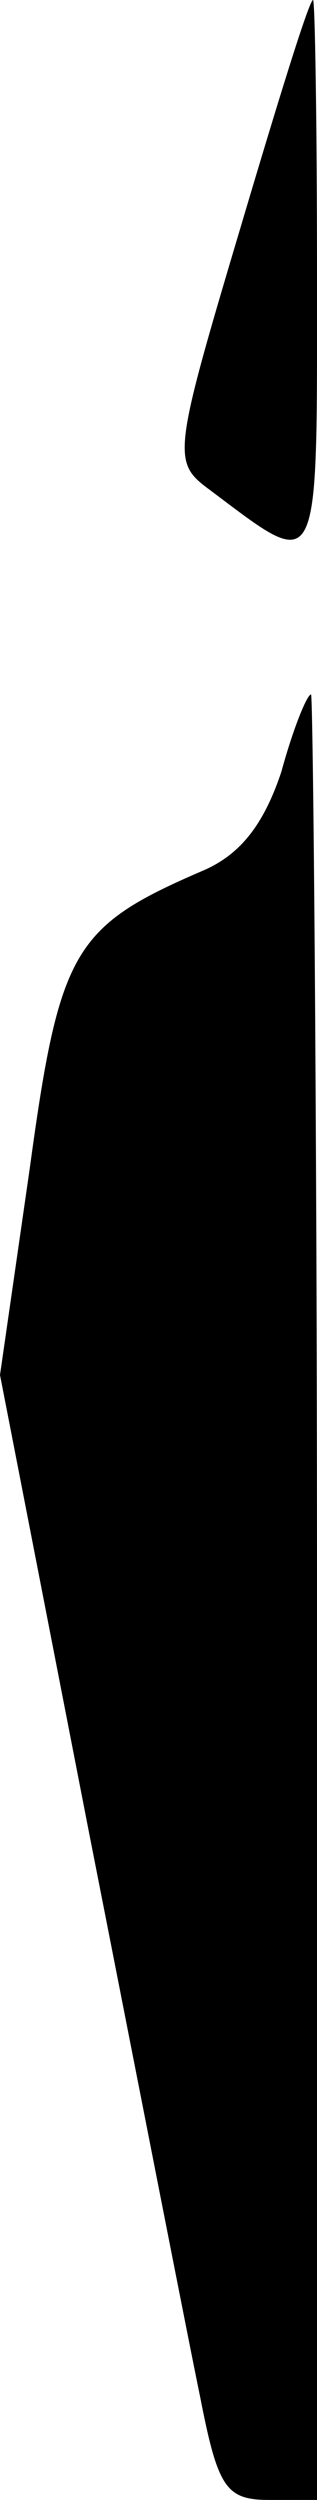 <?xml version="1.0" standalone="no"?>
<!DOCTYPE svg PUBLIC "-//W3C//DTD SVG 20010904//EN"
 "http://www.w3.org/TR/2001/REC-SVG-20010904/DTD/svg10.dtd">
<svg version="1.0" xmlns="http://www.w3.org/2000/svg"
 width="16pt" height="126pt" viewBox="0 0 16 126"
 preserveAspectRatio="xMidYMid meet">
<g transform="translate(0,126) scale(0.1,-0.1)"
fill="#000000" stroke="none">
<path fill="#000000" stroke="none" d="M121 1144 c-34 -114 -34 -117 -15 -131
56 -42 54 -46 54 107 0 77 -1 140 -2 140 -2 0 -18 -52 -37 -116z"/>
<path fill="#000000" stroke="none" d="M142 871 c-9 -27 -21 -42 -40 -50 -65
-28 -72 -40 -87 -150 l-15 -104 45 -231 c25 -127 50 -255 56 -284 9 -46 13
-52 35 -52 l24 0 0 455 c0 250 -2 455 -3 455 -2 0 -9 -17 -15 -39z"/>
</g>
</svg>
